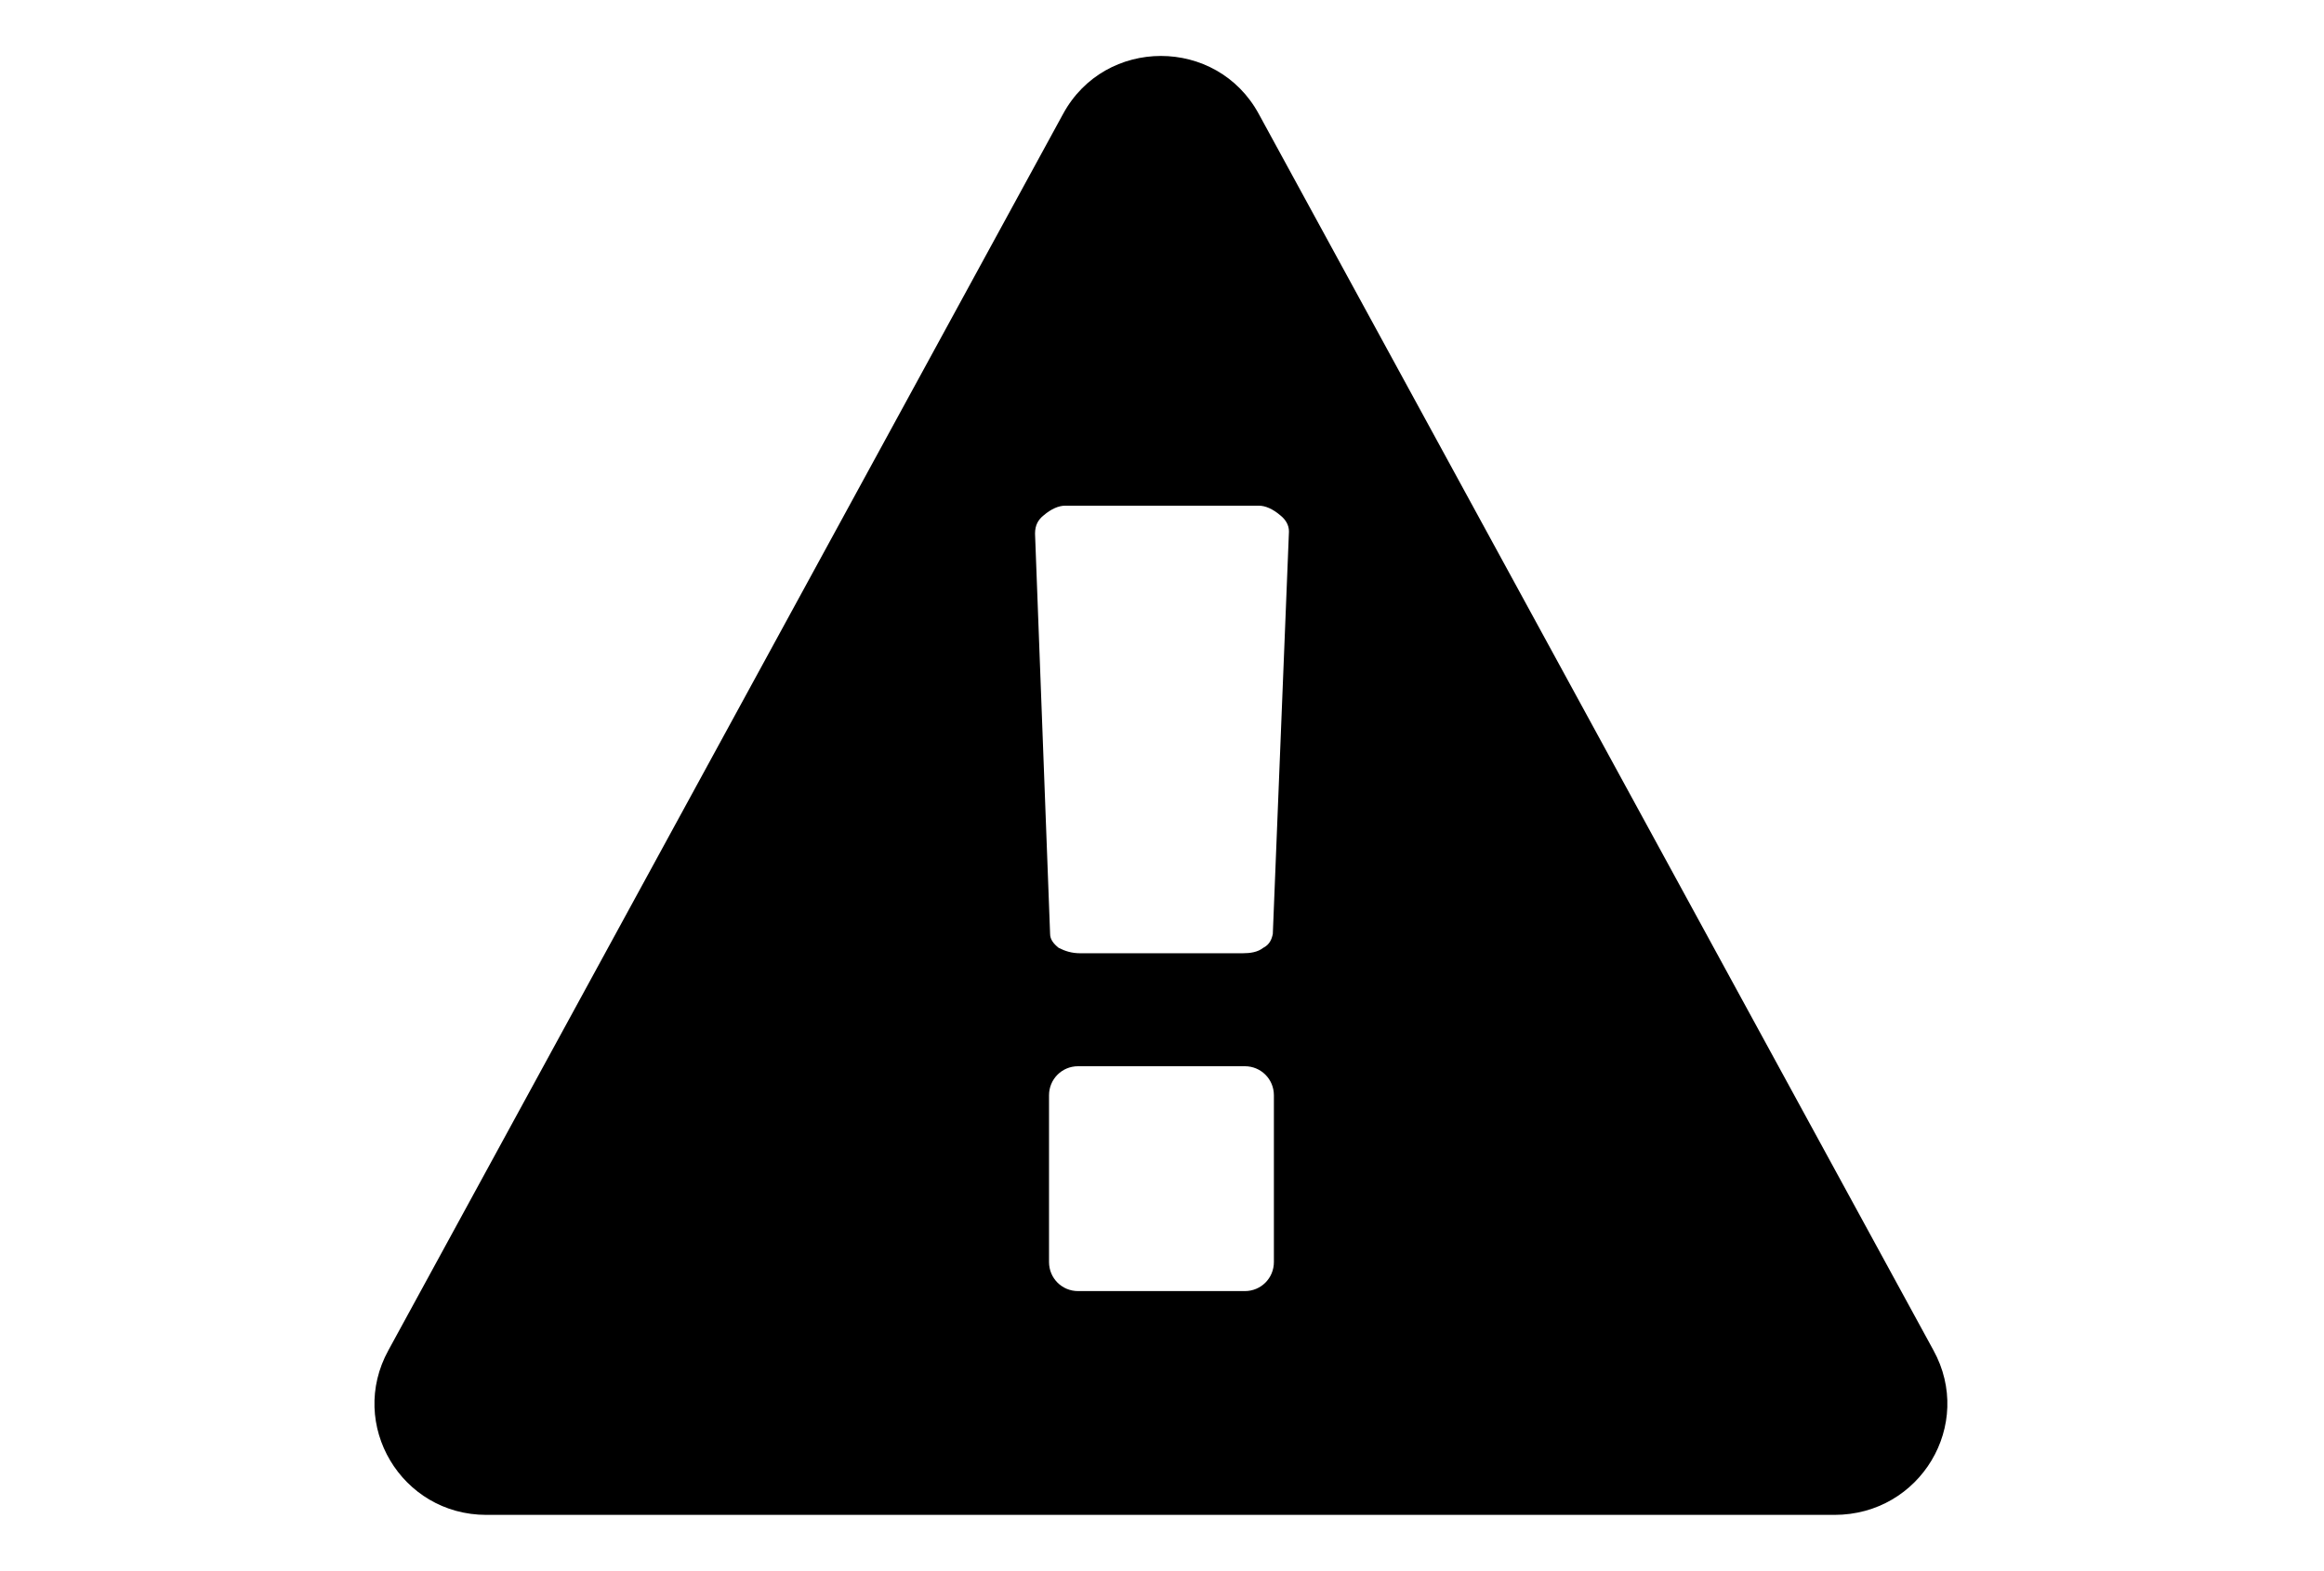 <svg xmlns="http://www.w3.org/2000/svg" viewBox="-197 324 216 146" enable-background="new -197 324 216 146"><path d="M-17.3 449.5l-62.7-114.9c-3.9-7.2-14.3-7.2-18.2 0l-62.7 114.9c-3.8 6.9 1.2 15.3 9.1 15.3h125.3c8 0 13-8.4 9.2-15.3zm-61.3-8.2c0 1.5-1.2 2.7-2.7 2.7h-15.5c-1.5 0-2.7-1.2-2.7-2.7v-15.5c0-1.5 1.2-2.7 2.7-2.7h15.5c1.5 0 2.7 1.2 2.7 2.7v15.5zm-.1-30.5c-.1.5-.3 1-.9 1.3-.5.4-1.2.5-1.9.5h-15.1c-.8 0-1.4-.2-2-.5-.5-.4-.8-.8-.8-1.3l-1.4-37.2c0-.8.3-1.3.8-1.7.7-.6 1.4-.9 2-.9h18c.6 0 1.3.3 2 .9.5.4.8.9.8 1.5l-1.5 37.4z"/></svg>